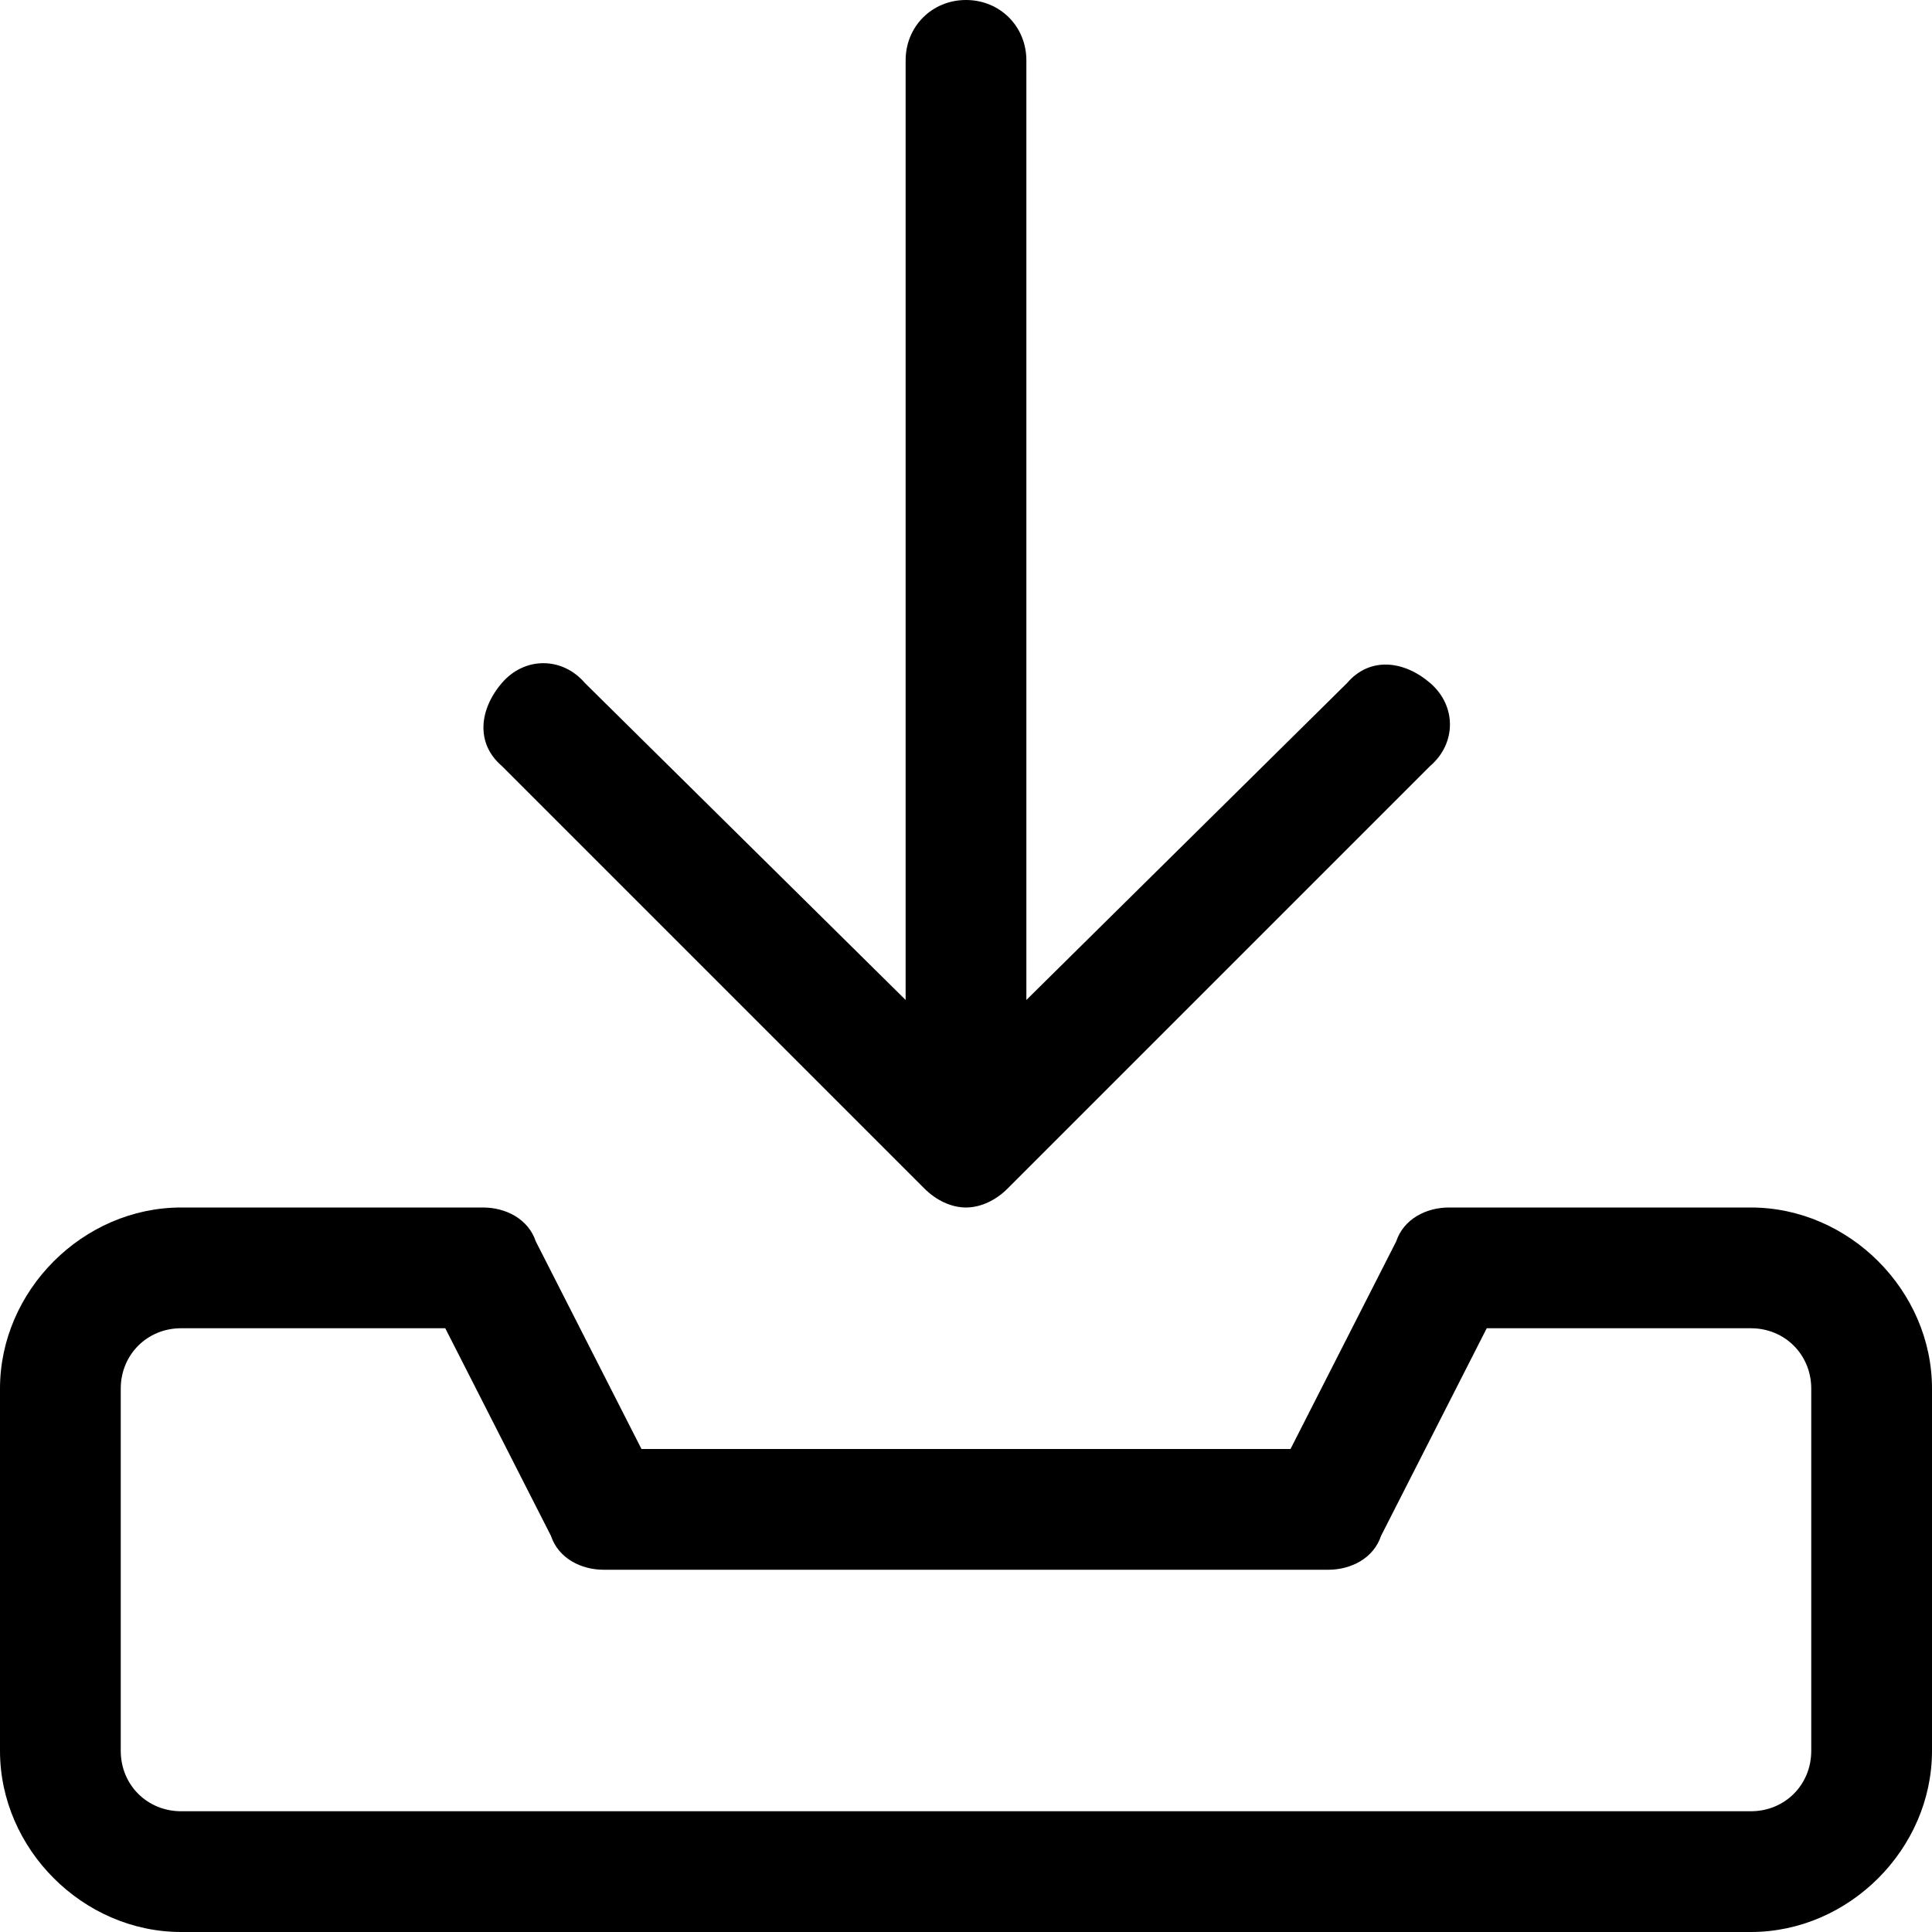 <svg xmlns="http://www.w3.org/2000/svg" viewBox="0 0 512 512"><!-- Font Awesome Pro 6.0.0-alpha1 by @fontawesome - https://fontawesome.com License - https://fontawesome.com/license (Commercial License) --><path d="M245 315C248 318 252 320 256 320S264 318 267 315L379 203C386 197 386 187 379 181S363 174 357 181L272 265V16C272 7 265 0 256 0S240 7 240 16V265L155 181C149 174 139 174 133 181S126 197 133 203L245 315ZM464 320H384C378 320 372 323 370 329L342 384H170L142 329C140 323 134 320 128 320H48C22 320 0 342 0 368V464C0 490 22 512 48 512H464C490 512 512 490 512 464V368C512 342 490 320 464 320ZM480 464C480 473 473 480 464 480H48C39 480 32 473 32 464V368C32 359 39 352 48 352H118L146 407C148 413 154 416 160 416H352C358 416 364 413 366 407L394 352H464C473 352 480 359 480 368V464Z"/></svg>